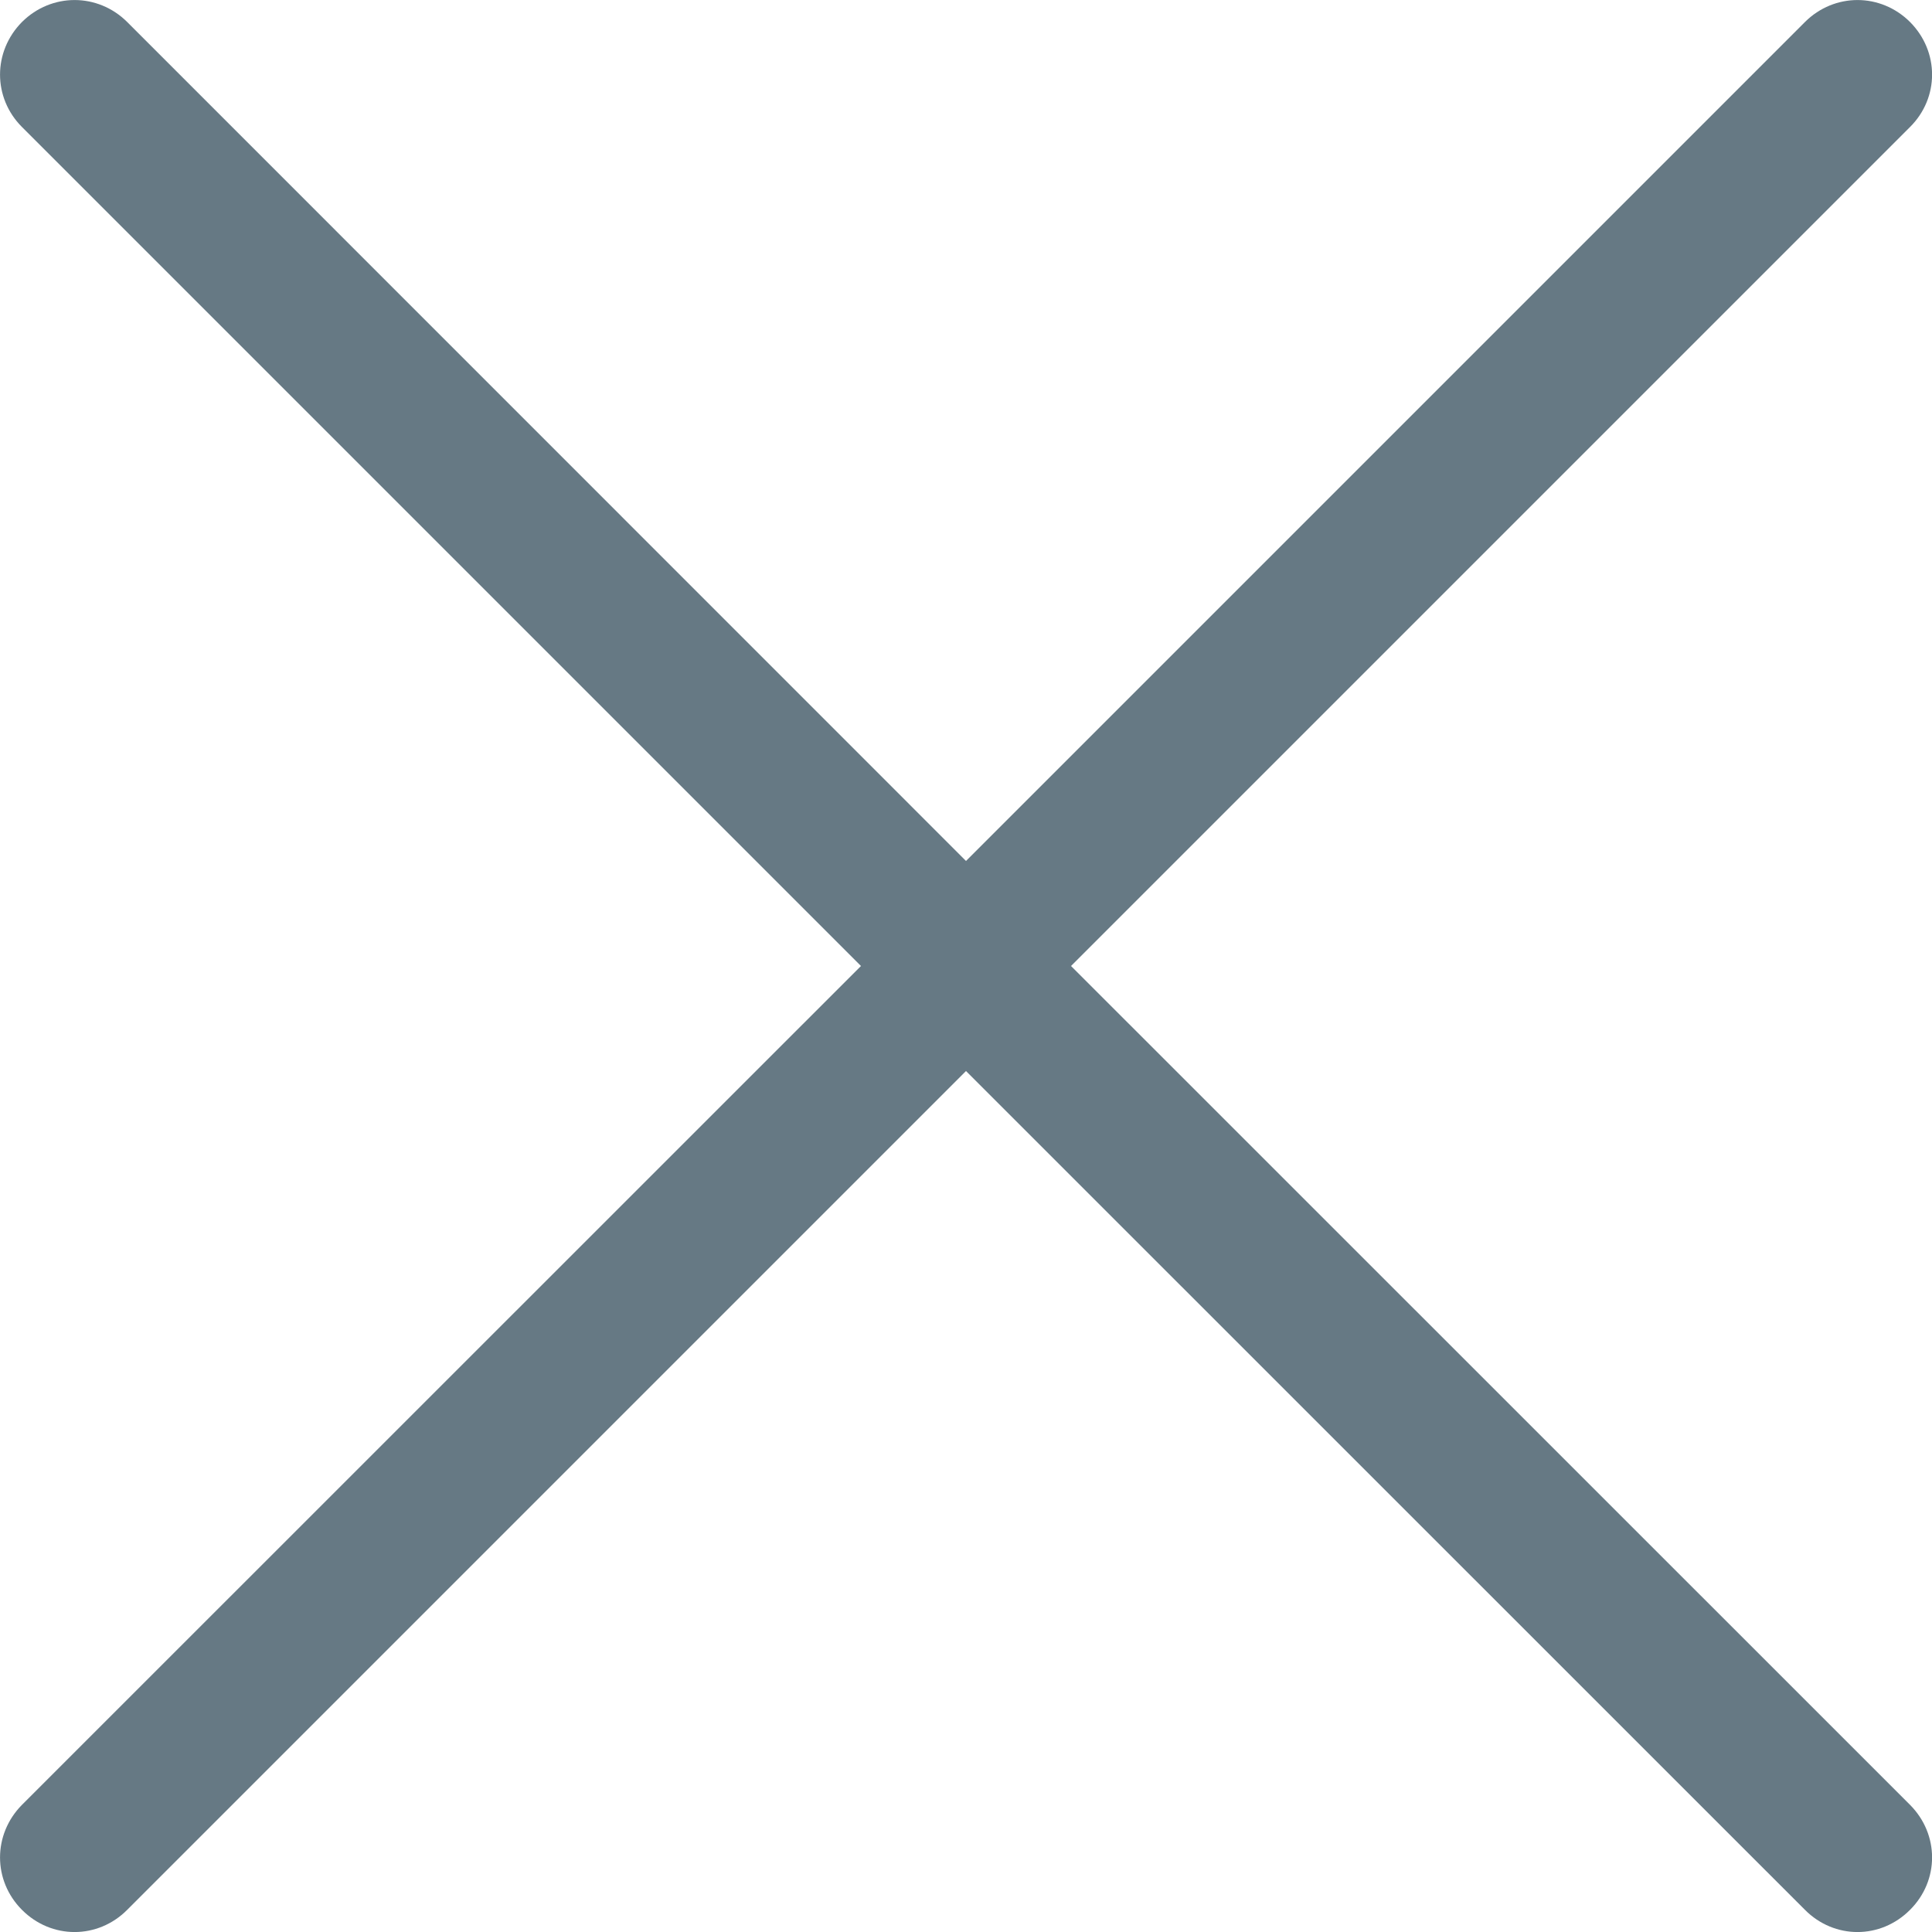 <svg width="13.004" height="13.004" viewBox="0 0 13.004 13.004" fill="none" xmlns="http://www.w3.org/2000/svg" xmlns:xlink="http://www.w3.org/1999/xlink">
	<desc>
			Created with Pixso.
	</desc>
	<defs/>
	<path id="Union" d="M0.148 0.148C-0.049 0.347 -0.049 0.658 0.148 0.855L5.795 6.502L0.148 12.148C-0.049 12.347 -0.049 12.658 0.148 12.855C0.346 13.054 0.658 13.054 0.856 12.855L6.502 7.209L12.149 12.855C12.347 13.054 12.658 13.054 12.856 12.855C13.054 12.658 13.054 12.347 12.856 12.148L7.209 6.502L12.856 0.855C13.054 0.658 13.054 0.347 12.856 0.148C12.658 -0.049 12.347 -0.049 12.149 0.148L6.502 5.795L0.856 0.148C0.658 -0.049 0.346 -0.049 0.148 0.148Z" clip-rule="evenodd" fill="#002032" fill-opacity="0.6" fill-rule="evenodd"/>
</svg>
